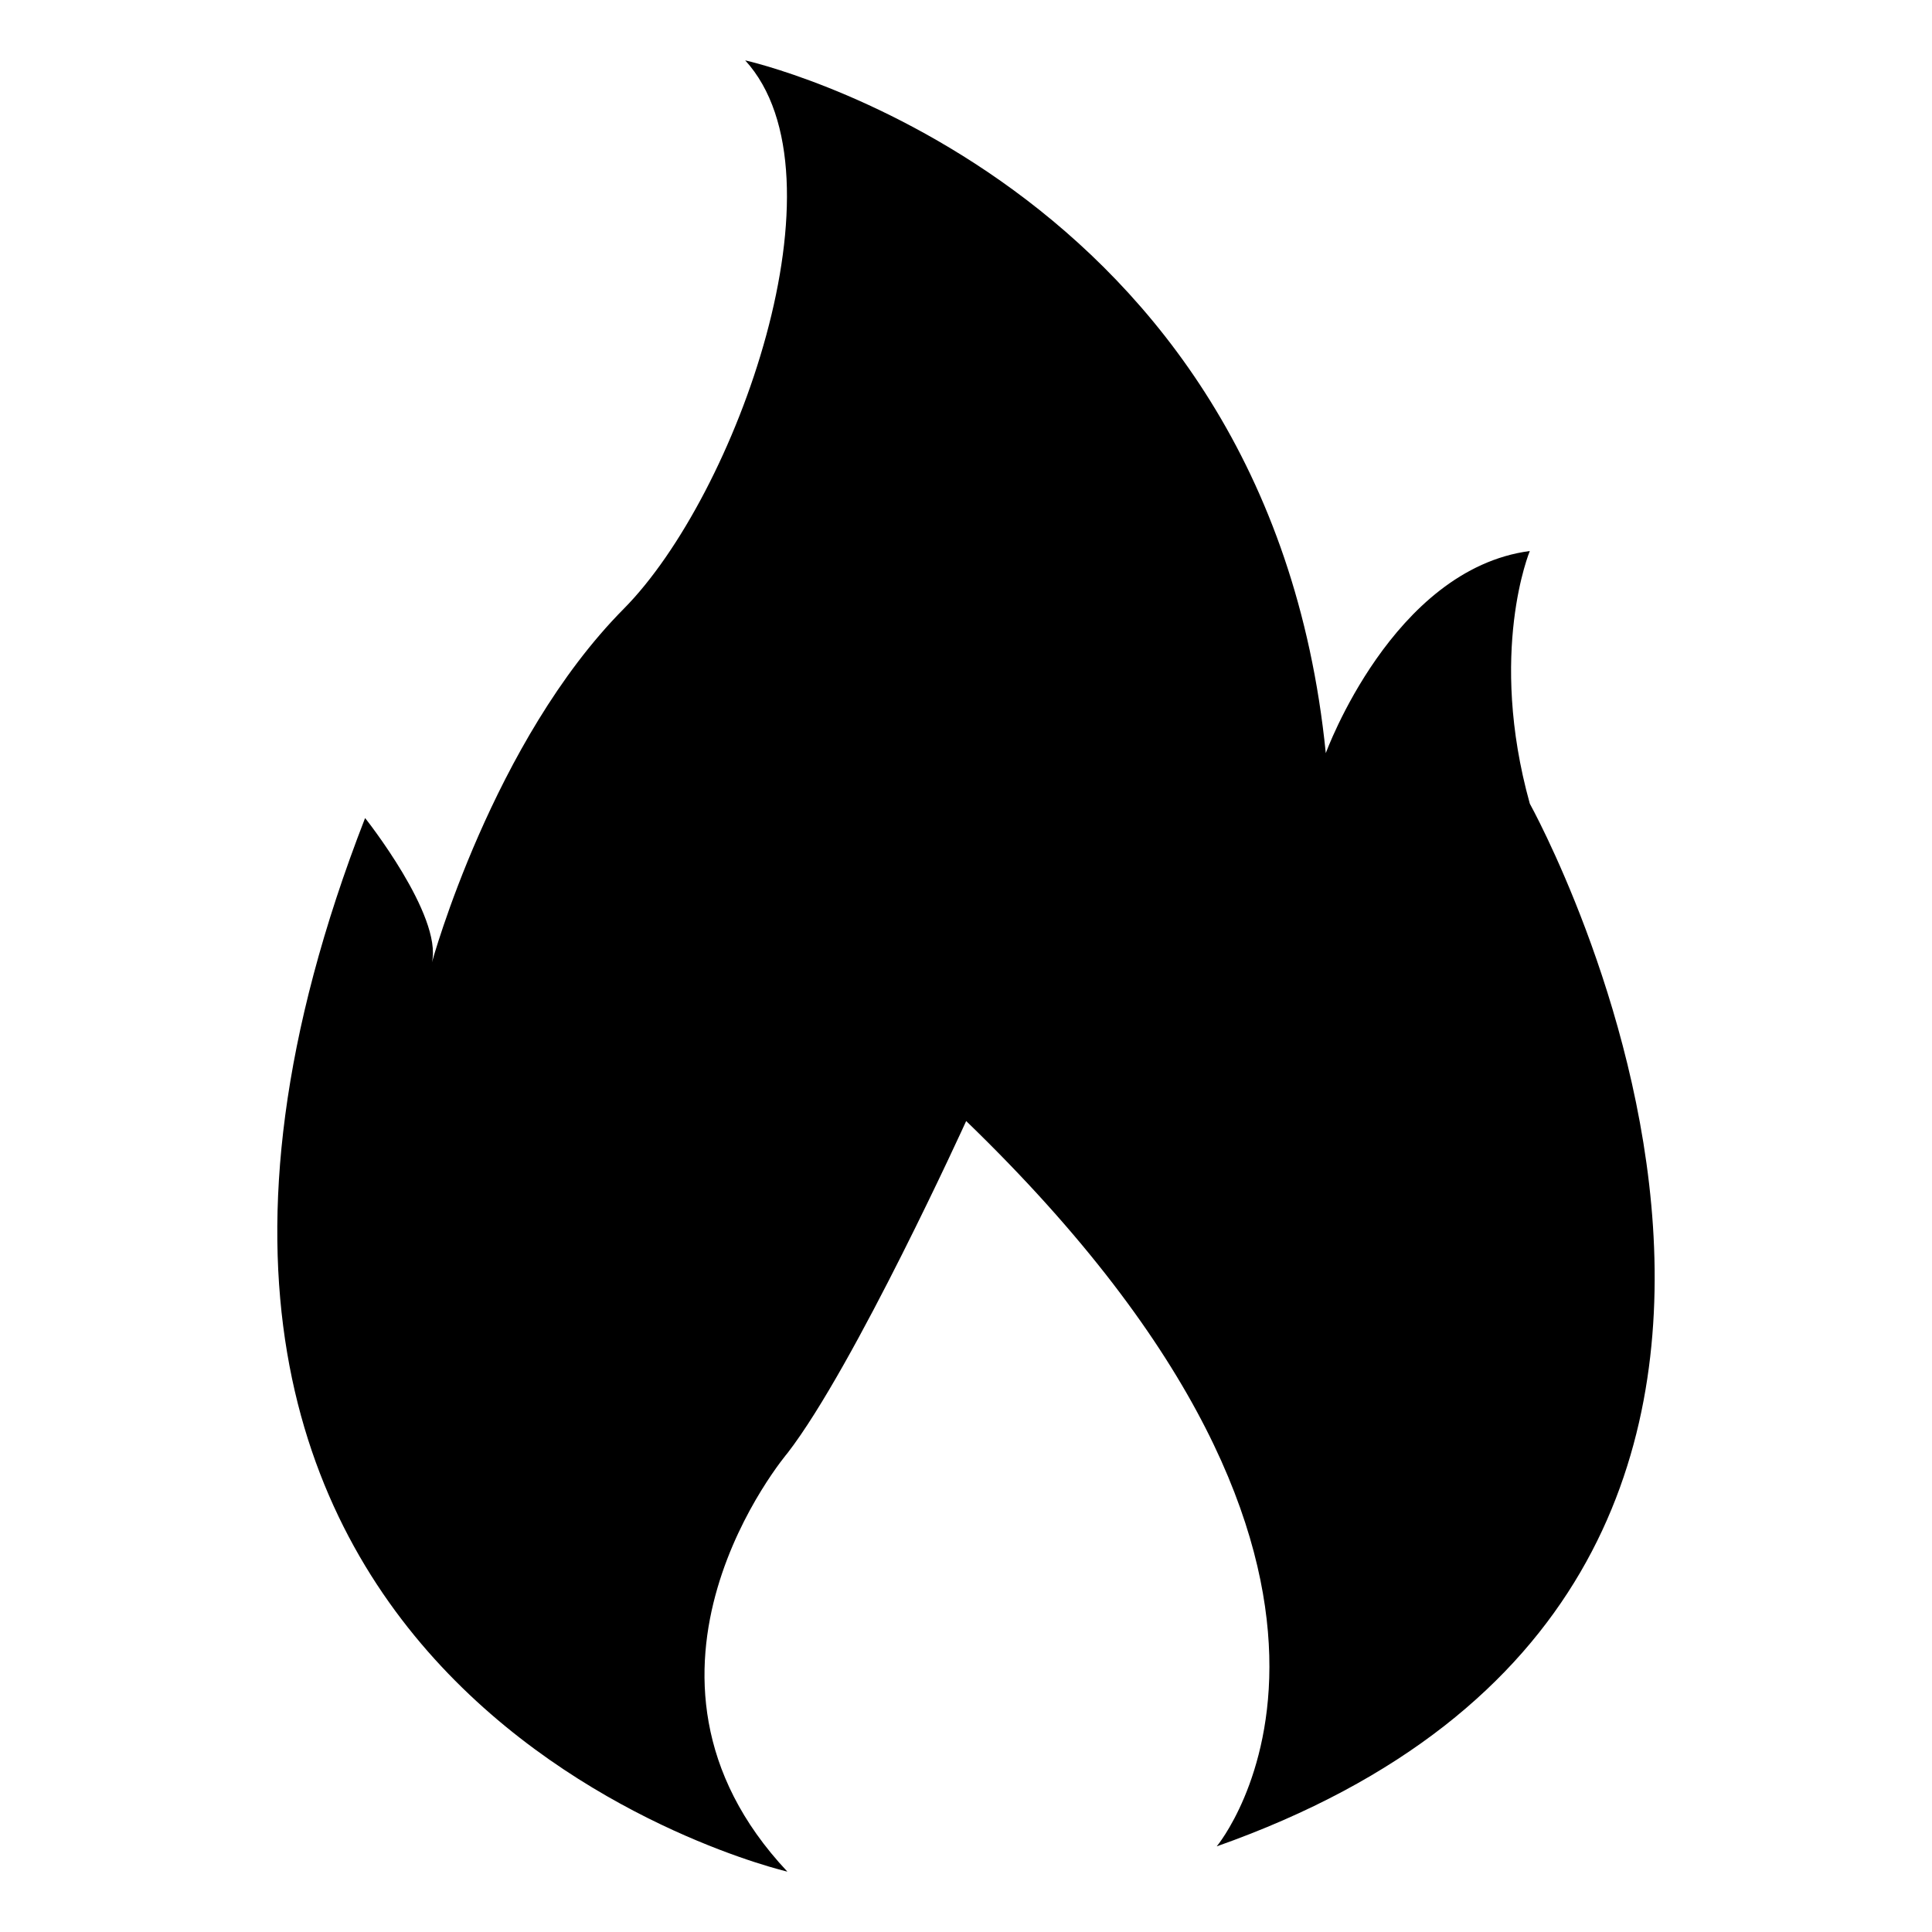 <svg t="1574931040721" class="icon" viewBox="0 0 1024 1024" version="1.1" xmlns="http://www.w3.org/2000/svg" p-id="1015" width="128" height="128"><path d="M417.326 992s-404.686-93.646-223.817-558.423c0 0 41.074 51.657 35.429 76.503 0 0 32.183-117.326 101.669-187.406C390.263 262.469 450.88 93.189 394.971 32c0 0 276.891 61.189 307.726 367.177 0 0 35.429-97.509 108.137-107.131 0 0-22.354 53.554 0 133.92 0 0 229.371 413.029-165.943 552.64 0 0 118.514-141.531-132.8-384.434 0 0-59.223 130.057-94.651 175.931-0.114 0.114-98.971 116.686-0.114 221.897z" p-id="1016"></path></svg>